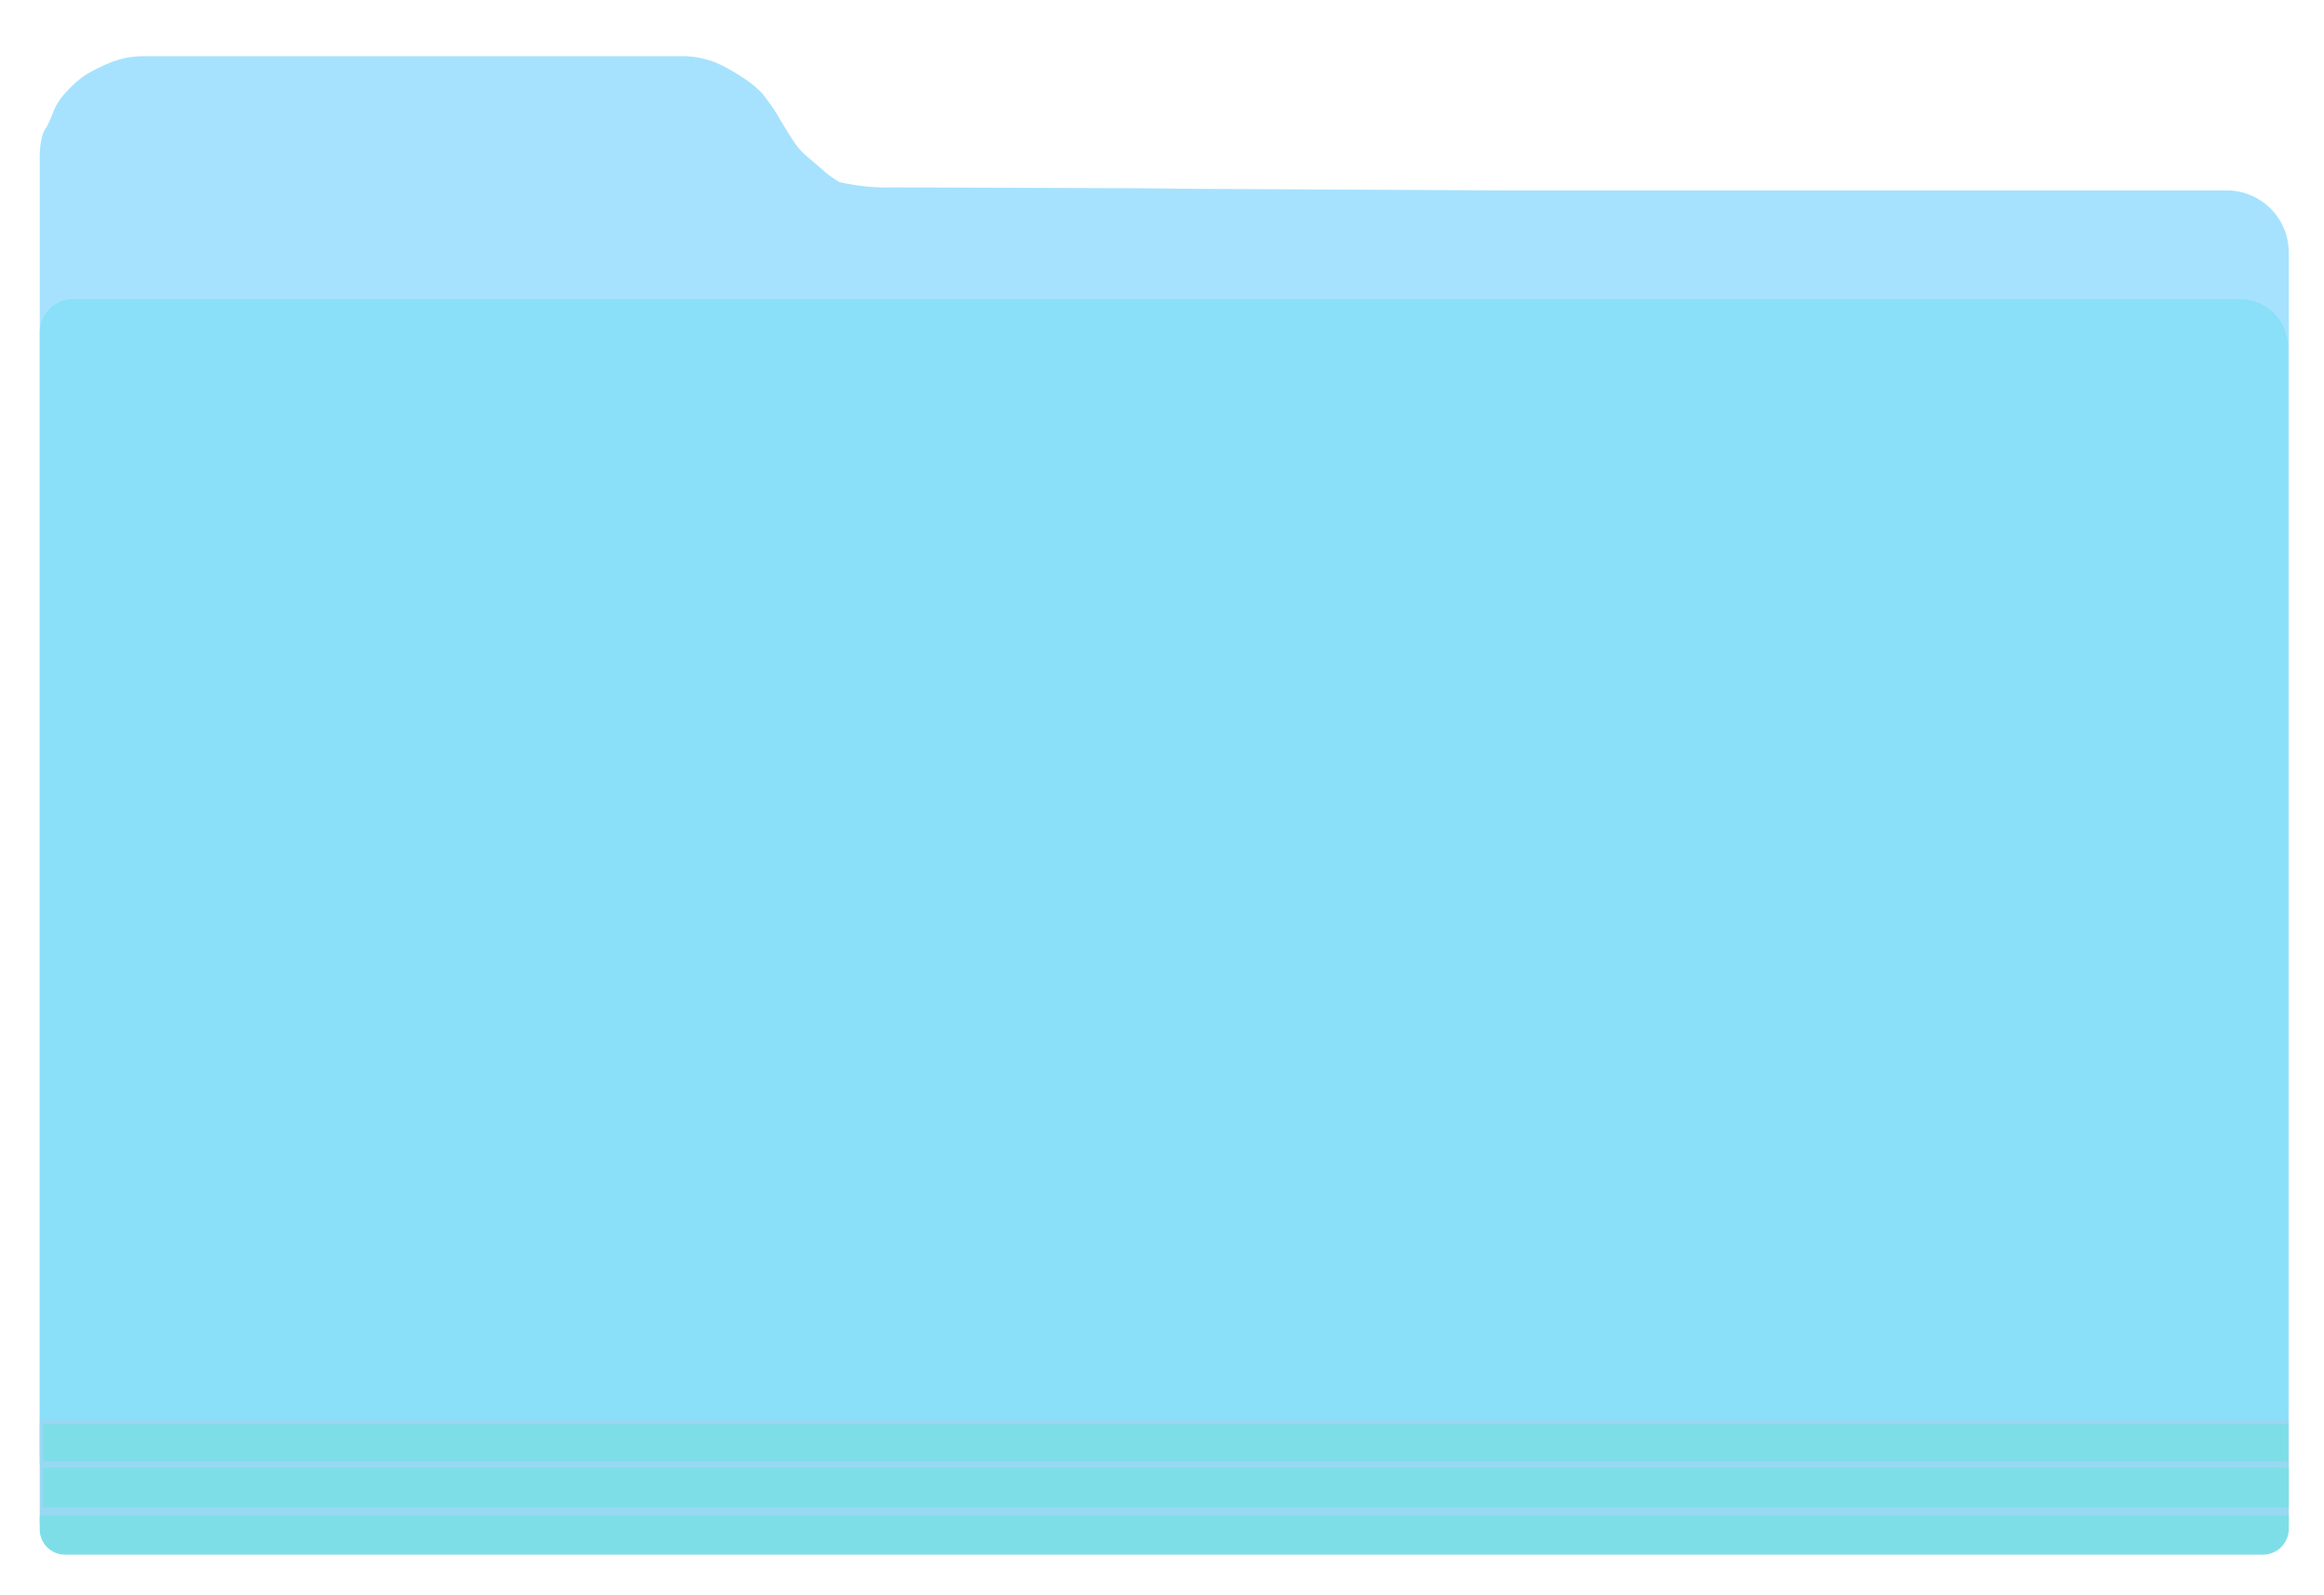 <svg id="Camada_1" data-name="Camada 1" xmlns="http://www.w3.org/2000/svg" viewBox="0 0 310 212.8"><path fill="#a6e2fe" d="M5.3,20.9V193.6c0,.6.1,1.2.1,1.5a2.07,2.07,0,0,1,.2.6.76.76,0,0,1,.2.4c.1.1.2.4.3.5a3.11,3.11,0,0,1,.4.6c.1.2.4.4.6.6s.5.4.7.6.6.4.7.6.5.3.7.4l.6.3c.1.1.4.2.5.3a1.07,1.07,0,0,0,.6.2,1.85,1.85,0,0,0,.7.2,3.78,3.78,0,0,0,1.2.1H298.6a5.07,5.07,0,0,0,1.3-.2,2.84,2.84,0,0,0,.9-.6c.2-.2.6-.4.7-.6s.4-.4.6-.4.4-.3.6-.5l.6-.6a2.65,2.65,0,0,1,.5-.6c.2-.1.3-.4.4-.6a3.33,3.33,0,0,0,.3-.6,2.09,2.09,0,0,1,.4-.6c.1-.1.2-.4.3-.5s.1-.4.1-.5V44.5c0-3.4-.1-6.6-.2-7.2a11.7,11.7,0,0,0-.5-2c-.2-.6-.5-1.2-.7-1.7a11,11,0,0,0-.9-1.4,14.93,14.93,0,0,0-1.2-1.4,9.34,9.34,0,0,0-1.5-1.3,17.68,17.68,0,0,0-1.7-1.2,16.45,16.45,0,0,0-1.9-1c-.6-.2-1.5-.6-2-.7a12.54,12.54,0,0,0-2.4-.5c-.8-.1-4.2-.2-7.5-.2l-40.2-.2c-3.4,0-8.9-.1-12.2-.1l-70.8-.4c-3.4,0-8.9-.1-12.2-.1L119.3,25a29.28,29.28,0,0,1-7.3-.7,12.7,12.7,0,0,1-2.1-1.5c-.6-.5-1.5-1.3-2.1-1.8a9.55,9.55,0,0,1-2.1-2.4c-.5-.8-1.4-2.2-1.9-3.1s-1.5-2.2-2-2.9A13.24,13.24,0,0,0,99,10.3a22.68,22.68,0,0,0-3.4-1.9,12.38,12.38,0,0,0-4.1-.9H19.1a11.59,11.59,0,0,0-4.5.9A23.75,23.75,0,0,0,11.4,10,14.37,14.37,0,0,0,9,12.1a8.7,8.7,0,0,0-1.8,2.6,22.88,22.88,0,0,1-1,2.3C5.6,17.6,5.3,19.4,5.3,20.9Z"/><path fill="#a6e2fe" d="M5.7,188.5H305.3V33.7a8.28,8.28,0,0,0-8.3-8.3H15.7a9.86,9.86,0,0,0-9.9,9.9C5.7,35.4,5.7,188.5,5.7,188.5Z"/><path fill="#8adff9" d="M299.5,200.7H11A5.76,5.76,0,0,1,5.3,195V44.4a4.48,4.48,0,0,1,4.5-4.5h289a6.44,6.44,0,0,1,6.4,6.4V195A5.76,5.76,0,0,1,299.5,200.7Z"/><path fill="#99d8f2" d="M301.3,206.9H9.1a3.8,3.8,0,0,1-3.8-3.8V190a.58.58,0,0,1,.6-.6H304.7a.58.58,0,0,1,.6.6v13.1A4.11,4.11,0,0,1,301.3,206.9Z"/><rect fill="#7edee8" x="5.7" y="190" width="299.5" height="5"/><rect fill="#7edee8" x="5.7" y="195.8" width="299.6" height="5.3"/><path fill="#7edee8" d="M301.9,207.4H8.7A3.37,3.37,0,0,1,5.3,204v-1.8h300V204A3.44,3.44,0,0,1,301.9,207.4Z"/></svg>

